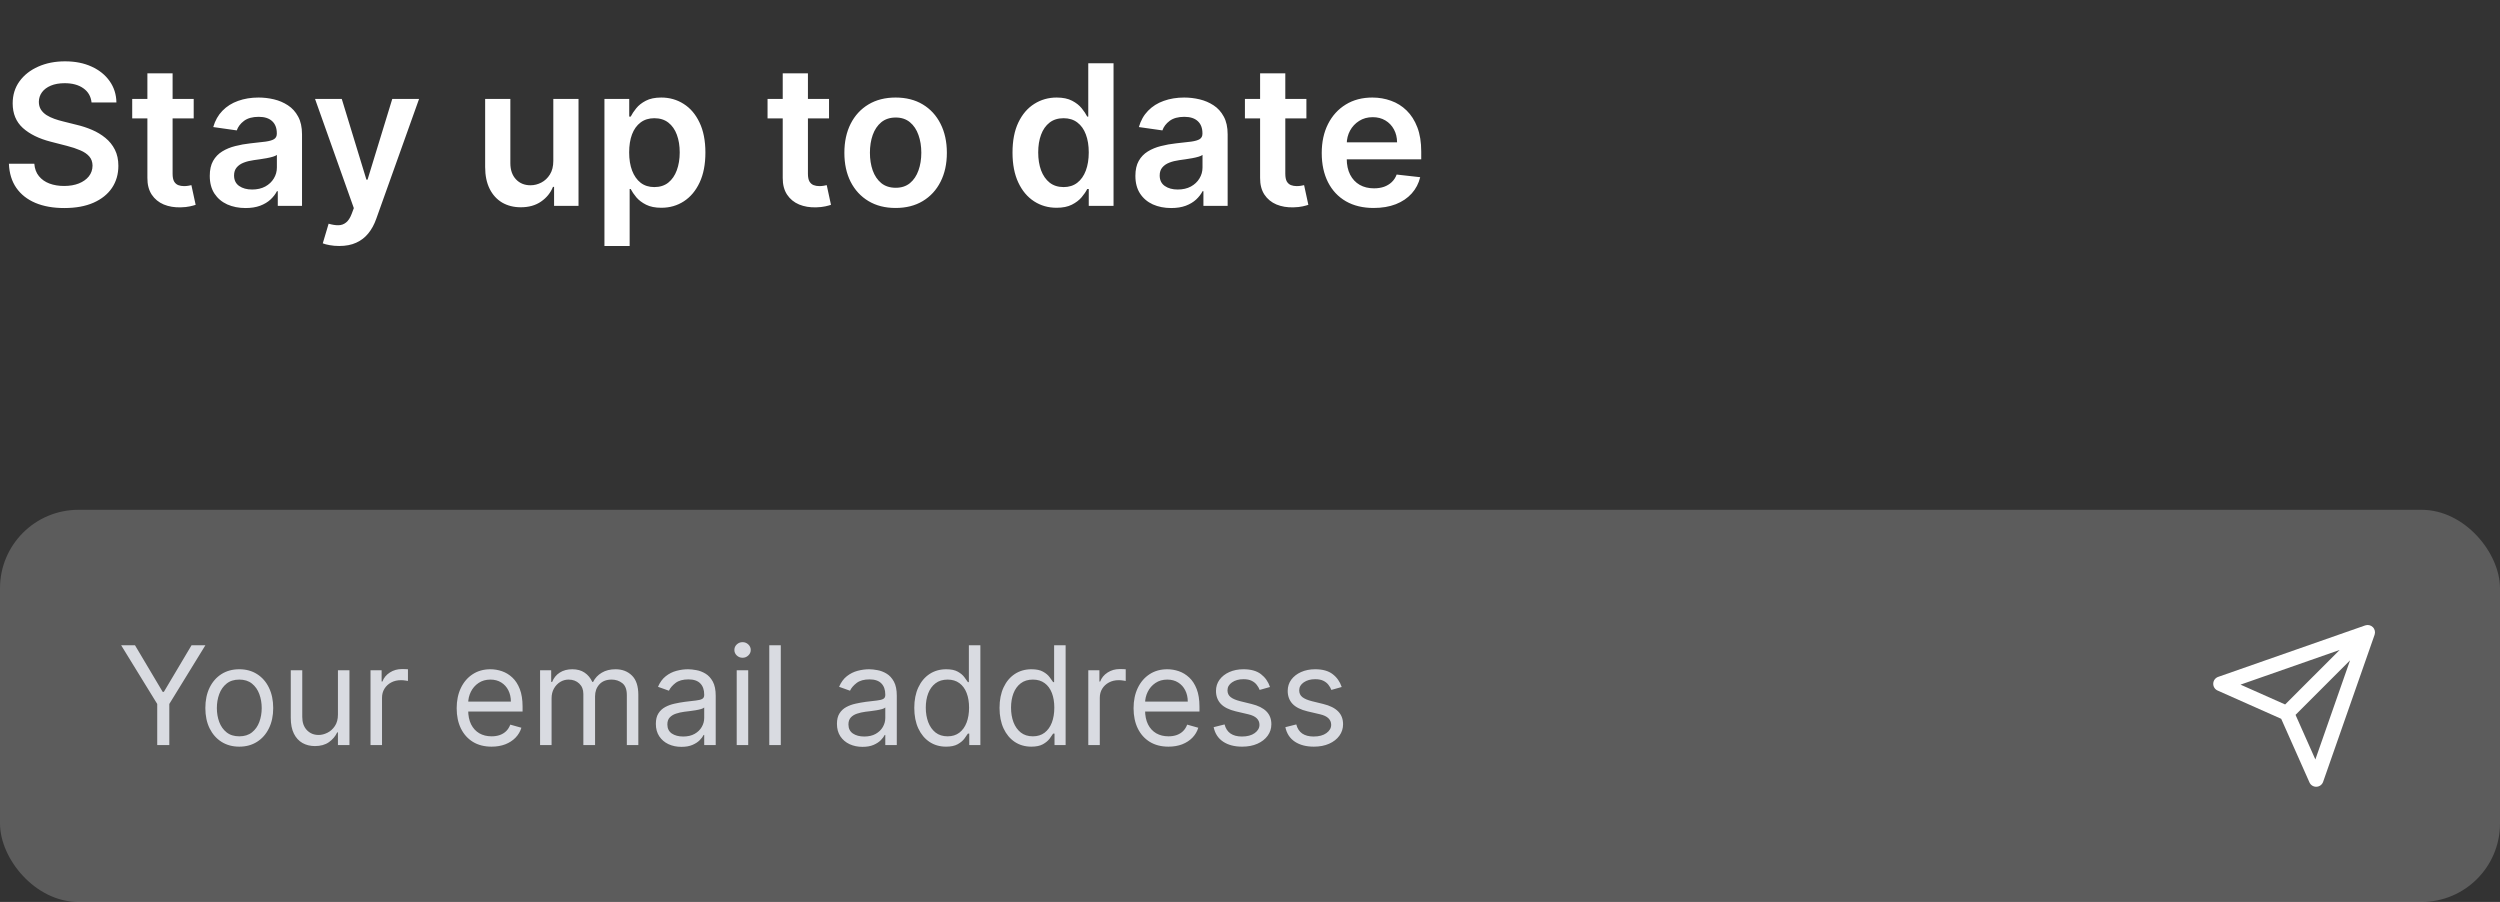 <svg width="255" height="92" viewBox="0 0 255 92" fill="none" xmlns="http://www.w3.org/2000/svg">
<rect x="0" y="0" width="255" height="92" fill="#333333" stroke="none"/>
<g clip-path="url(#clip0_1565_85)">
<path d="M9.339 10.453C9.273 9.833 8.994 9.35 8.501 9.004C8.014 8.659 7.379 8.486 6.598 8.486C6.049 8.486 5.578 8.569 5.185 8.734C4.792 8.9 4.491 9.125 4.283 9.409C4.074 9.693 3.968 10.018 3.963 10.382C3.963 10.685 4.032 10.948 4.169 11.171C4.311 11.393 4.503 11.582 4.744 11.739C4.986 11.89 5.253 12.018 5.547 12.122C5.84 12.226 6.136 12.314 6.435 12.385L7.798 12.726C8.348 12.854 8.875 13.027 9.382 13.244C9.893 13.462 10.35 13.737 10.753 14.068C11.16 14.4 11.482 14.8 11.719 15.268C11.956 15.737 12.074 16.287 12.074 16.916C12.074 17.768 11.856 18.519 11.421 19.168C10.985 19.812 10.355 20.316 9.531 20.68C8.712 21.04 7.72 21.22 6.555 21.22C5.424 21.22 4.441 21.045 3.608 20.695C2.779 20.344 2.131 19.833 1.662 19.16C1.198 18.488 0.947 17.669 0.909 16.703H3.501C3.539 17.21 3.696 17.631 3.97 17.967C4.245 18.303 4.602 18.555 5.043 18.72C5.488 18.886 5.985 18.969 6.534 18.969C7.107 18.969 7.609 18.884 8.04 18.713C8.475 18.538 8.816 18.296 9.062 17.989C9.309 17.676 9.434 17.312 9.439 16.895C9.434 16.516 9.323 16.204 9.105 15.957C8.887 15.706 8.582 15.498 8.189 15.332C7.801 15.162 7.346 15.01 6.825 14.878L5.17 14.452C3.973 14.144 3.026 13.678 2.33 13.053C1.638 12.423 1.293 11.587 1.293 10.546C1.293 9.688 1.525 8.938 1.989 8.294C2.457 7.65 3.094 7.151 3.899 6.795C4.704 6.436 5.616 6.256 6.634 6.256C7.666 6.256 8.57 6.436 9.347 6.795C10.128 7.151 10.741 7.645 11.186 8.28C11.631 8.91 11.861 9.634 11.875 10.453H9.339ZM19.757 10.091V12.079H13.485V10.091H19.757ZM15.034 7.477H17.605V17.719C17.605 18.064 17.657 18.329 17.761 18.514C17.87 18.694 18.012 18.817 18.187 18.884C18.362 18.95 18.556 18.983 18.77 18.983C18.93 18.983 19.077 18.971 19.21 18.947C19.347 18.924 19.451 18.902 19.522 18.884L19.956 20.893C19.818 20.941 19.622 20.993 19.366 21.05C19.115 21.107 18.807 21.14 18.443 21.149C17.799 21.168 17.219 21.071 16.703 20.858C16.187 20.64 15.777 20.304 15.474 19.849C15.176 19.395 15.029 18.827 15.034 18.145V7.477ZM25.046 21.22C24.355 21.22 23.732 21.097 23.178 20.851C22.629 20.6 22.193 20.231 21.871 19.743C21.554 19.255 21.396 18.654 21.396 17.939C21.396 17.323 21.509 16.814 21.736 16.412C21.964 16.009 22.274 15.688 22.667 15.446C23.06 15.204 23.503 15.022 23.995 14.899C24.492 14.771 25.006 14.679 25.536 14.622C26.175 14.556 26.694 14.497 27.092 14.445C27.489 14.388 27.778 14.303 27.958 14.189C28.143 14.07 28.235 13.888 28.235 13.642V13.599C28.235 13.064 28.076 12.65 27.759 12.357C27.442 12.063 26.985 11.916 26.389 11.916C25.759 11.916 25.259 12.053 24.89 12.328C24.525 12.603 24.279 12.927 24.151 13.301L21.751 12.96C21.94 12.297 22.253 11.743 22.688 11.298C23.124 10.848 23.657 10.512 24.286 10.29C24.916 10.062 25.612 9.949 26.374 9.949C26.9 9.949 27.423 10.01 27.944 10.133C28.465 10.257 28.941 10.46 29.371 10.744C29.802 11.024 30.148 11.405 30.408 11.888C30.674 12.371 30.806 12.974 30.806 13.699V21H28.334V19.501H28.249C28.093 19.805 27.873 20.088 27.589 20.354C27.309 20.614 26.957 20.825 26.53 20.986C26.109 21.142 25.614 21.22 25.046 21.22ZM25.714 19.331C26.23 19.331 26.677 19.229 27.056 19.026C27.435 18.817 27.726 18.543 27.93 18.202C28.138 17.861 28.242 17.489 28.242 17.087V15.801C28.162 15.867 28.024 15.929 27.83 15.986C27.641 16.043 27.428 16.092 27.191 16.135C26.954 16.178 26.72 16.215 26.488 16.249C26.256 16.282 26.055 16.31 25.884 16.334C25.501 16.386 25.157 16.471 24.854 16.59C24.551 16.708 24.312 16.874 24.137 17.087C23.962 17.295 23.874 17.565 23.874 17.896C23.874 18.37 24.047 18.727 24.393 18.969C24.738 19.21 25.179 19.331 25.714 19.331ZM34.599 25.091C34.248 25.091 33.924 25.062 33.626 25.006C33.332 24.954 33.098 24.892 32.923 24.821L33.519 22.818C33.893 22.927 34.227 22.979 34.521 22.974C34.814 22.97 35.072 22.877 35.295 22.697C35.522 22.522 35.714 22.229 35.87 21.817L36.09 21.227L32.134 10.091H34.861L37.376 18.329H37.489L40.011 10.091H42.745L38.377 22.321C38.173 22.899 37.904 23.393 37.568 23.805C37.231 24.222 36.819 24.539 36.332 24.757C35.849 24.98 35.271 25.091 34.599 25.091ZM56.438 16.412V10.091H59.009V21H56.516V19.061H56.403C56.157 19.672 55.752 20.171 55.188 20.56C54.63 20.948 53.941 21.142 53.121 21.142C52.407 21.142 51.774 20.983 51.225 20.666C50.681 20.344 50.255 19.878 49.947 19.267C49.639 18.651 49.485 17.908 49.485 17.037V10.091H52.056V16.639C52.056 17.331 52.245 17.88 52.624 18.287C53.003 18.694 53.5 18.898 54.116 18.898C54.495 18.898 54.861 18.805 55.217 18.621C55.572 18.436 55.863 18.162 56.09 17.797C56.322 17.428 56.438 16.966 56.438 16.412ZM61.653 25.091V10.091H64.181V11.895H64.331C64.463 11.63 64.65 11.348 64.892 11.05C65.133 10.747 65.46 10.489 65.872 10.276C66.284 10.058 66.809 9.949 67.448 9.949C68.291 9.949 69.051 10.164 69.728 10.595C70.41 11.021 70.95 11.653 71.348 12.492C71.75 13.325 71.951 14.348 71.951 15.56C71.951 16.758 71.755 17.776 71.362 18.614C70.969 19.452 70.434 20.091 69.757 20.531C69.08 20.972 68.313 21.192 67.456 21.192C66.831 21.192 66.312 21.088 65.9 20.879C65.488 20.671 65.157 20.42 64.906 20.126C64.66 19.828 64.468 19.546 64.331 19.281H64.224V25.091H61.653ZM64.174 15.546C64.174 16.251 64.274 16.869 64.473 17.399C64.676 17.93 64.967 18.344 65.346 18.642C65.73 18.936 66.194 19.082 66.738 19.082C67.306 19.082 67.782 18.931 68.166 18.628C68.549 18.32 68.838 17.901 69.032 17.371C69.231 16.836 69.331 16.227 69.331 15.546C69.331 14.868 69.234 14.267 69.039 13.742C68.845 13.216 68.556 12.804 68.173 12.506C67.789 12.207 67.311 12.058 66.738 12.058C66.189 12.058 65.723 12.203 65.339 12.492C64.956 12.78 64.664 13.185 64.466 13.706C64.271 14.227 64.174 14.84 64.174 15.546ZM84.561 10.091V12.079H78.29V10.091H84.561ZM79.838 7.477H82.409V17.719C82.409 18.064 82.462 18.329 82.566 18.514C82.675 18.694 82.817 18.817 82.992 18.884C83.167 18.95 83.361 18.983 83.574 18.983C83.735 18.983 83.882 18.971 84.015 18.947C84.152 18.924 84.256 18.902 84.327 18.884L84.76 20.893C84.623 20.941 84.427 20.993 84.171 21.05C83.92 21.107 83.612 21.14 83.248 21.149C82.604 21.168 82.024 21.071 81.507 20.858C80.991 20.64 80.582 20.304 80.279 19.849C79.981 19.395 79.834 18.827 79.838 18.145V7.477ZM91.353 21.213C90.288 21.213 89.364 20.979 88.583 20.51C87.802 20.041 87.196 19.385 86.765 18.543C86.339 17.7 86.126 16.715 86.126 15.588C86.126 14.461 86.339 13.474 86.765 12.626C87.196 11.779 87.802 11.121 88.583 10.652C89.364 10.183 90.288 9.949 91.353 9.949C92.418 9.949 93.342 10.183 94.123 10.652C94.904 11.121 95.508 11.779 95.934 12.626C96.365 13.474 96.58 14.461 96.58 15.588C96.58 16.715 96.365 17.7 95.934 18.543C95.508 19.385 94.904 20.041 94.123 20.51C93.342 20.979 92.418 21.213 91.353 21.213ZM91.367 19.153C91.945 19.153 92.428 18.995 92.816 18.678C93.204 18.356 93.493 17.925 93.683 17.385C93.877 16.845 93.974 16.244 93.974 15.581C93.974 14.913 93.877 14.31 93.683 13.77C93.493 13.225 93.204 12.792 92.816 12.47C92.428 12.148 91.945 11.987 91.367 11.987C90.775 11.987 90.283 12.148 89.89 12.47C89.502 12.792 89.21 13.225 89.016 13.77C88.827 14.31 88.732 14.913 88.732 15.581C88.732 16.244 88.827 16.845 89.016 17.385C89.21 17.925 89.502 18.356 89.89 18.678C90.283 18.995 90.775 19.153 91.367 19.153ZM107.772 21.192C106.915 21.192 106.148 20.972 105.471 20.531C104.793 20.091 104.258 19.452 103.865 18.614C103.472 17.776 103.276 16.758 103.276 15.56C103.276 14.348 103.475 13.325 103.873 12.492C104.275 11.653 104.817 11.021 105.499 10.595C106.181 10.164 106.941 9.949 107.779 9.949C108.418 9.949 108.944 10.058 109.355 10.276C109.767 10.489 110.094 10.747 110.336 11.05C110.577 11.348 110.764 11.63 110.897 11.895H111.003V6.455H113.581V21H111.053V19.281H110.897C110.764 19.546 110.572 19.828 110.321 20.126C110.07 20.42 109.739 20.671 109.327 20.879C108.915 21.088 108.397 21.192 107.772 21.192ZM108.489 19.082C109.033 19.082 109.498 18.936 109.881 18.642C110.265 18.344 110.556 17.93 110.755 17.399C110.953 16.869 111.053 16.251 111.053 15.546C111.053 14.84 110.953 14.227 110.755 13.706C110.56 13.185 110.272 12.78 109.888 12.492C109.509 12.203 109.043 12.058 108.489 12.058C107.916 12.058 107.438 12.207 107.054 12.506C106.671 12.804 106.382 13.216 106.188 13.742C105.994 14.267 105.897 14.868 105.897 15.546C105.897 16.227 105.994 16.836 106.188 17.371C106.387 17.901 106.678 18.32 107.061 18.628C107.45 18.931 107.926 19.082 108.489 19.082ZM119.46 21.22C118.769 21.22 118.146 21.097 117.592 20.851C117.043 20.6 116.607 20.231 116.286 19.743C115.968 19.255 115.81 18.654 115.81 17.939C115.81 17.323 115.923 16.814 116.151 16.412C116.378 16.009 116.688 15.688 117.081 15.446C117.474 15.204 117.917 15.022 118.409 14.899C118.906 14.771 119.42 14.679 119.95 14.622C120.589 14.556 121.108 14.497 121.506 14.445C121.903 14.388 122.192 14.303 122.372 14.189C122.557 14.07 122.649 13.888 122.649 13.642V13.599C122.649 13.064 122.491 12.65 122.173 12.357C121.856 12.063 121.399 11.916 120.803 11.916C120.173 11.916 119.673 12.053 119.304 12.328C118.939 12.603 118.693 12.927 118.565 13.301L116.165 12.96C116.354 12.297 116.667 11.743 117.102 11.298C117.538 10.848 118.071 10.512 118.7 10.29C119.33 10.062 120.026 9.949 120.788 9.949C121.314 9.949 121.837 10.01 122.358 10.133C122.879 10.257 123.355 10.46 123.786 10.744C124.216 11.024 124.562 11.405 124.822 11.888C125.088 12.371 125.22 12.974 125.22 13.699V21H122.749V19.501H122.663C122.507 19.805 122.287 20.088 122.003 20.354C121.723 20.614 121.371 20.825 120.945 20.986C120.523 21.142 120.028 21.22 119.46 21.22ZM120.128 19.331C120.644 19.331 121.091 19.229 121.47 19.026C121.849 18.817 122.14 18.543 122.344 18.202C122.552 17.861 122.656 17.489 122.656 17.087V15.801C122.576 15.867 122.438 15.929 122.244 15.986C122.055 16.043 121.842 16.092 121.605 16.135C121.368 16.178 121.134 16.215 120.902 16.249C120.67 16.282 120.469 16.31 120.298 16.334C119.915 16.386 119.571 16.471 119.268 16.59C118.965 16.708 118.726 16.874 118.551 17.087C118.376 17.295 118.288 17.565 118.288 17.896C118.288 18.37 118.461 18.727 118.807 18.969C119.152 19.21 119.593 19.331 120.128 19.331ZM133.253 10.091V12.079H126.982V10.091H133.253ZM128.53 7.477H131.101V17.719C131.101 18.064 131.153 18.329 131.257 18.514C131.366 18.694 131.508 18.817 131.683 18.884C131.858 18.95 132.053 18.983 132.266 18.983C132.427 18.983 132.573 18.971 132.706 18.947C132.843 18.924 132.947 18.902 133.018 18.884L133.452 20.893C133.314 20.941 133.118 20.993 132.862 21.05C132.611 21.107 132.304 21.14 131.939 21.149C131.295 21.168 130.715 21.071 130.199 20.858C129.683 20.64 129.273 20.304 128.97 19.849C128.672 19.395 128.525 18.827 128.53 18.145V7.477ZM140.115 21.213C139.022 21.213 138.077 20.986 137.282 20.531C136.491 20.072 135.882 19.423 135.456 18.585C135.03 17.742 134.817 16.75 134.817 15.609C134.817 14.487 135.03 13.502 135.456 12.655C135.887 11.803 136.489 11.14 137.26 10.666C138.032 10.188 138.939 9.949 139.98 9.949C140.653 9.949 141.287 10.058 141.884 10.276C142.485 10.489 143.016 10.82 143.475 11.27C143.939 11.72 144.303 12.293 144.569 12.989C144.834 13.68 144.966 14.504 144.966 15.46V16.249H136.025V14.516H142.502C142.497 14.023 142.391 13.585 142.182 13.202C141.974 12.813 141.683 12.508 141.309 12.286C140.939 12.063 140.508 11.952 140.016 11.952C139.49 11.952 139.029 12.079 138.631 12.335C138.233 12.586 137.923 12.918 137.701 13.329C137.483 13.737 137.372 14.184 137.367 14.672V16.185C137.367 16.819 137.483 17.364 137.715 17.818C137.947 18.268 138.271 18.614 138.688 18.855C139.105 19.092 139.592 19.21 140.151 19.21C140.525 19.21 140.864 19.158 141.167 19.054C141.47 18.945 141.732 18.787 141.955 18.578C142.177 18.37 142.346 18.112 142.459 17.804L144.86 18.074C144.708 18.708 144.419 19.262 143.993 19.736C143.572 20.204 143.032 20.569 142.374 20.829C141.716 21.085 140.963 21.213 140.115 21.213Z" fill="white"/>
<rect opacity="0.2" y="52" width="255" height="40" rx="8" fill="white"/>
<g clip-path="url(#clip1_1565_85)">
<path fill-rule="evenodd" clip-rule="evenodd" d="M242.03 63.97C242.234 64.173 242.303 64.476 242.208 64.748L236.958 79.748C236.856 80.038 236.588 80.237 236.281 80.249C235.973 80.262 235.69 80.086 235.565 79.805L232.682 73.318L226.195 70.435C225.914 70.311 225.738 70.027 225.751 69.719C225.763 69.412 225.962 69.144 226.252 69.042L241.252 63.792C241.524 63.697 241.827 63.766 242.03 63.97ZM234.145 72.916L236.167 77.467L239.706 67.354L234.145 72.916ZM238.646 66.294L228.533 69.833L233.084 71.856L238.646 66.294Z" fill="white"/>
</g>
<path d="M12.358 65.818H13.77L16.594 70.571H16.713L19.537 65.818H20.949L17.27 71.804V76H16.037V71.804L12.358 65.818ZM24.407 76.159C23.717 76.159 23.112 75.995 22.592 75.667C22.075 75.339 21.671 74.88 21.379 74.29C21.091 73.7 20.946 73.01 20.946 72.222C20.946 71.426 21.091 70.732 21.379 70.138C21.671 69.545 22.075 69.085 22.592 68.756C23.112 68.428 23.717 68.264 24.407 68.264C25.096 68.264 25.699 68.428 26.216 68.756C26.737 69.085 27.141 69.545 27.429 70.138C27.721 70.732 27.867 71.426 27.867 72.222C27.867 73.01 27.721 73.7 27.429 74.29C27.141 74.88 26.737 75.339 26.216 75.667C25.699 75.995 25.096 76.159 24.407 76.159ZM24.407 75.105C24.93 75.105 25.361 74.971 25.699 74.702C26.037 74.434 26.288 74.081 26.45 73.644C26.612 73.206 26.694 72.732 26.694 72.222C26.694 71.711 26.612 71.236 26.45 70.795C26.288 70.354 26.037 69.998 25.699 69.726C25.361 69.454 24.93 69.318 24.407 69.318C23.883 69.318 23.452 69.454 23.114 69.726C22.776 69.998 22.526 70.354 22.363 70.795C22.201 71.236 22.12 71.711 22.12 72.222C22.12 72.732 22.201 73.206 22.363 73.644C22.526 74.081 22.776 74.434 23.114 74.702C23.452 74.971 23.883 75.105 24.407 75.105ZM34.47 72.878V68.364H35.644V76H34.47V74.707H34.391C34.212 75.095 33.933 75.425 33.556 75.697C33.178 75.965 32.7 76.099 32.124 76.099C31.646 76.099 31.222 75.995 30.851 75.786C30.48 75.574 30.188 75.256 29.976 74.832C29.764 74.404 29.658 73.865 29.658 73.216V68.364H30.831V73.136C30.831 73.693 30.987 74.137 31.299 74.469C31.613 74.8 32.014 74.966 32.502 74.966C32.793 74.966 33.09 74.891 33.392 74.742C33.696 74.593 33.952 74.364 34.157 74.056C34.366 73.748 34.47 73.355 34.47 72.878ZM37.793 76V68.364H38.926V69.517H39.006C39.145 69.139 39.397 68.833 39.761 68.597C40.126 68.362 40.537 68.244 40.994 68.244C41.081 68.244 41.188 68.246 41.318 68.249C41.447 68.253 41.544 68.258 41.611 68.264V69.457C41.571 69.447 41.48 69.433 41.337 69.413C41.198 69.389 41.051 69.378 40.895 69.378C40.524 69.378 40.192 69.456 39.901 69.612C39.612 69.764 39.383 69.976 39.215 70.248C39.049 70.516 38.966 70.823 38.966 71.168V76H37.793ZM50.141 76.159C49.405 76.159 48.77 75.997 48.237 75.672C47.706 75.344 47.297 74.886 47.009 74.3C46.724 73.71 46.581 73.024 46.581 72.242C46.581 71.459 46.724 70.77 47.009 70.173C47.297 69.573 47.698 69.106 48.212 68.771C48.729 68.433 49.332 68.264 50.022 68.264C50.419 68.264 50.812 68.331 51.2 68.463C51.587 68.596 51.941 68.811 52.259 69.109C52.577 69.404 52.83 69.796 53.019 70.283C53.208 70.77 53.303 71.37 53.303 72.082V72.579H47.416V71.565H52.11C52.11 71.135 52.023 70.75 51.851 70.412C51.682 70.074 51.44 69.807 51.125 69.612C50.814 69.416 50.446 69.318 50.022 69.318C49.554 69.318 49.15 69.434 48.808 69.666C48.47 69.895 48.21 70.193 48.028 70.561C47.846 70.929 47.754 71.323 47.754 71.744V72.421C47.754 72.997 47.854 73.486 48.053 73.887C48.255 74.285 48.535 74.588 48.893 74.797C49.251 75.002 49.667 75.105 50.141 75.105C50.449 75.105 50.727 75.062 50.976 74.976C51.228 74.886 51.445 74.754 51.627 74.578C51.81 74.399 51.95 74.177 52.05 73.912L53.183 74.23C53.064 74.615 52.864 74.953 52.582 75.244C52.3 75.533 51.952 75.758 51.538 75.921C51.123 76.079 50.658 76.159 50.141 76.159ZM55.087 76V68.364H56.221V69.557H56.321C56.48 69.149 56.736 68.833 57.091 68.607C57.446 68.379 57.872 68.264 58.369 68.264C58.873 68.264 59.292 68.379 59.627 68.607C59.965 68.833 60.228 69.149 60.417 69.557H60.497C60.692 69.162 60.986 68.849 61.377 68.617C61.768 68.382 62.237 68.264 62.784 68.264C63.466 68.264 64.025 68.478 64.459 68.906C64.893 69.33 65.11 69.991 65.11 70.889V76H63.937V70.889C63.937 70.326 63.783 69.923 63.475 69.681C63.166 69.439 62.803 69.318 62.386 69.318C61.849 69.318 61.433 69.481 61.138 69.805C60.843 70.127 60.696 70.535 60.696 71.028V76H59.502V70.77C59.502 70.336 59.361 69.986 59.08 69.721C58.798 69.452 58.435 69.318 57.991 69.318C57.686 69.318 57.401 69.399 57.136 69.562C56.874 69.724 56.662 69.95 56.499 70.238C56.34 70.523 56.261 70.853 56.261 71.227V76H55.087ZM69.503 76.179C69.019 76.179 68.58 76.088 68.185 75.906C67.791 75.72 67.478 75.453 67.246 75.105C67.014 74.754 66.897 74.329 66.897 73.832C66.897 73.395 66.984 73.04 67.156 72.769C67.328 72.493 67.559 72.278 67.847 72.122C68.135 71.966 68.454 71.85 68.802 71.774C69.153 71.695 69.506 71.632 69.861 71.585C70.325 71.526 70.701 71.481 70.989 71.451C71.281 71.418 71.493 71.363 71.626 71.287C71.761 71.211 71.829 71.078 71.829 70.889V70.849C71.829 70.359 71.695 69.978 71.427 69.706C71.162 69.434 70.759 69.298 70.219 69.298C69.658 69.298 69.219 69.421 68.901 69.666C68.583 69.912 68.359 70.173 68.23 70.452L67.116 70.054C67.315 69.59 67.58 69.229 67.912 68.97C68.246 68.708 68.611 68.526 69.005 68.423C69.403 68.317 69.794 68.264 70.179 68.264C70.424 68.264 70.706 68.294 71.024 68.354C71.346 68.41 71.655 68.528 71.954 68.707C72.255 68.886 72.505 69.156 72.704 69.517C72.903 69.878 73.003 70.362 73.003 70.969V76H71.829V74.966H71.77C71.69 75.132 71.558 75.309 71.372 75.498C71.186 75.687 70.939 75.847 70.631 75.98C70.323 76.113 69.947 76.179 69.503 76.179ZM69.682 75.125C70.146 75.125 70.537 75.034 70.855 74.852C71.176 74.669 71.418 74.434 71.581 74.146C71.746 73.857 71.829 73.554 71.829 73.236V72.162C71.78 72.222 71.67 72.276 71.501 72.326C71.335 72.372 71.143 72.414 70.924 72.45C70.709 72.483 70.499 72.513 70.293 72.54C70.091 72.563 69.927 72.583 69.801 72.599C69.496 72.639 69.211 72.704 68.946 72.793C68.684 72.879 68.472 73.01 68.309 73.186C68.15 73.358 68.071 73.594 68.071 73.892C68.071 74.3 68.222 74.608 68.523 74.817C68.828 75.022 69.214 75.125 69.682 75.125ZM75.144 76V68.364H76.317V76H75.144ZM75.741 67.091C75.512 67.091 75.315 67.013 75.149 66.857C74.987 66.701 74.906 66.514 74.906 66.296C74.906 66.077 74.987 65.889 75.149 65.734C75.315 65.578 75.512 65.5 75.741 65.5C75.969 65.5 76.165 65.578 76.327 65.734C76.493 65.889 76.576 66.077 76.576 66.296C76.576 66.514 76.493 66.701 76.327 66.857C76.165 67.013 75.969 67.091 75.741 67.091ZM79.64 65.818V76H78.466V65.818H79.64ZM87.973 76.179C87.49 76.179 87.05 76.088 86.656 75.906C86.261 75.72 85.948 75.453 85.716 75.105C85.484 74.754 85.368 74.329 85.368 73.832C85.368 73.395 85.454 73.04 85.627 72.769C85.799 72.493 86.029 72.278 86.318 72.122C86.606 71.966 86.924 71.85 87.272 71.774C87.624 71.695 87.977 71.632 88.331 71.585C88.795 71.526 89.171 71.481 89.46 71.451C89.751 71.418 89.964 71.363 90.096 71.287C90.232 71.211 90.3 71.078 90.3 70.889V70.849C90.3 70.359 90.166 69.978 89.897 69.706C89.632 69.434 89.23 69.298 88.689 69.298C88.129 69.298 87.69 69.421 87.372 69.666C87.054 69.912 86.83 70.173 86.701 70.452L85.587 70.054C85.786 69.59 86.051 69.229 86.382 68.97C86.717 68.708 87.082 68.526 87.476 68.423C87.874 68.317 88.265 68.264 88.65 68.264C88.895 68.264 89.177 68.294 89.495 68.354C89.816 68.41 90.126 68.528 90.424 68.707C90.726 68.886 90.976 69.156 91.175 69.517C91.374 69.878 91.473 70.362 91.473 70.969V76H90.3V74.966H90.24C90.161 75.132 90.028 75.309 89.843 75.498C89.657 75.687 89.41 75.847 89.102 75.98C88.794 76.113 88.418 76.179 87.973 76.179ZM88.152 75.125C88.616 75.125 89.007 75.034 89.326 74.852C89.647 74.669 89.889 74.434 90.052 74.146C90.217 73.857 90.3 73.554 90.3 73.236V72.162C90.25 72.222 90.141 72.276 89.972 72.326C89.806 72.372 89.614 72.414 89.395 72.45C89.18 72.483 88.969 72.513 88.764 72.54C88.562 72.563 88.398 72.583 88.272 72.599C87.967 72.639 87.682 72.704 87.416 72.793C87.155 72.879 86.943 73.01 86.78 73.186C86.621 73.358 86.541 73.594 86.541 73.892C86.541 74.3 86.692 74.608 86.994 74.817C87.299 75.022 87.685 75.125 88.152 75.125ZM96.498 76.159C95.862 76.159 95.3 75.998 94.813 75.677C94.326 75.352 93.945 74.895 93.67 74.305C93.394 73.711 93.257 73.01 93.257 72.202C93.257 71.4 93.394 70.704 93.67 70.114C93.945 69.524 94.328 69.068 94.818 68.746C95.308 68.425 95.875 68.264 96.518 68.264C97.015 68.264 97.408 68.347 97.697 68.513C97.988 68.675 98.21 68.861 98.363 69.07C98.519 69.275 98.639 69.444 98.726 69.577H98.825V65.818H99.998V76H98.865V74.827H98.726C98.639 74.966 98.517 75.142 98.358 75.354C98.199 75.562 97.972 75.75 97.677 75.915C97.382 76.078 96.989 76.159 96.498 76.159ZM96.657 75.105C97.128 75.105 97.526 74.983 97.851 74.737C98.175 74.489 98.422 74.146 98.591 73.708C98.76 73.267 98.845 72.758 98.845 72.182C98.845 71.612 98.762 71.113 98.596 70.685C98.431 70.254 98.185 69.92 97.861 69.681C97.536 69.439 97.135 69.318 96.657 69.318C96.16 69.318 95.746 69.446 95.415 69.701C95.087 69.953 94.84 70.296 94.674 70.73C94.511 71.161 94.43 71.645 94.43 72.182C94.43 72.725 94.513 73.219 94.679 73.663C94.848 74.104 95.096 74.456 95.424 74.717C95.756 74.976 96.167 75.105 96.657 75.105ZM105.194 76.159C104.557 76.159 103.996 75.998 103.508 75.677C103.021 75.352 102.64 74.895 102.365 74.305C102.09 73.711 101.952 73.01 101.952 72.202C101.952 71.4 102.09 70.704 102.365 70.114C102.64 69.524 103.023 69.068 103.513 68.746C104.004 68.425 104.571 68.264 105.214 68.264C105.711 68.264 106.104 68.347 106.392 68.513C106.684 68.675 106.906 68.861 107.058 69.07C107.214 69.275 107.335 69.444 107.421 69.577H107.52V65.818H108.694V76H107.56V74.827H107.421C107.335 74.966 107.212 75.142 107.053 75.354C106.894 75.562 106.667 75.75 106.372 75.915C106.077 76.078 105.684 76.159 105.194 76.159ZM105.353 75.105C105.823 75.105 106.221 74.983 106.546 74.737C106.871 74.489 107.118 74.146 107.287 73.708C107.456 73.267 107.54 72.758 107.54 72.182C107.54 71.612 107.457 71.113 107.292 70.685C107.126 70.254 106.881 69.92 106.556 69.681C106.231 69.439 105.83 69.318 105.353 69.318C104.856 69.318 104.441 69.446 104.11 69.701C103.782 69.953 103.535 70.296 103.369 70.73C103.207 71.161 103.126 71.645 103.126 72.182C103.126 72.725 103.208 73.219 103.374 73.663C103.543 74.104 103.792 74.456 104.12 74.717C104.451 74.976 104.862 75.105 105.353 75.105ZM111.006 76V68.364H112.139V69.517H112.219C112.358 69.139 112.61 68.833 112.974 68.597C113.339 68.362 113.75 68.244 114.207 68.244C114.293 68.244 114.401 68.246 114.53 68.249C114.66 68.253 114.757 68.258 114.824 68.264V69.457C114.784 69.447 114.693 69.433 114.55 69.413C114.411 69.389 114.264 69.378 114.108 69.378C113.737 69.378 113.405 69.456 113.113 69.612C112.825 69.764 112.596 69.976 112.427 70.248C112.262 70.516 112.179 70.823 112.179 71.168V76H111.006ZM119.184 76.159C118.448 76.159 117.813 75.997 117.28 75.672C116.749 75.344 116.34 74.886 116.052 74.3C115.767 73.71 115.624 73.024 115.624 72.242C115.624 71.459 115.767 70.77 116.052 70.173C116.34 69.573 116.741 69.106 117.255 68.771C117.772 68.433 118.375 68.264 119.064 68.264C119.462 68.264 119.855 68.331 120.243 68.463C120.631 68.596 120.983 68.811 121.302 69.109C121.62 69.404 121.873 69.796 122.062 70.283C122.251 70.77 122.346 71.37 122.346 72.082V72.579H116.459V71.565H121.153C121.153 71.135 121.066 70.75 120.894 70.412C120.725 70.074 120.483 69.807 120.168 69.612C119.857 69.416 119.489 69.318 119.064 69.318C118.597 69.318 118.193 69.434 117.851 69.666C117.513 69.895 117.253 70.193 117.071 70.561C116.889 70.929 116.797 71.323 116.797 71.744V72.421C116.797 72.997 116.897 73.486 117.096 73.887C117.298 74.285 117.578 74.588 117.936 74.797C118.294 75.002 118.71 75.105 119.184 75.105C119.492 75.105 119.77 75.062 120.019 74.976C120.271 74.886 120.488 74.754 120.67 74.578C120.853 74.399 120.993 74.177 121.093 73.912L122.226 74.23C122.107 74.615 121.907 74.953 121.625 75.244C121.343 75.533 120.995 75.758 120.581 75.921C120.166 76.079 119.701 76.159 119.184 76.159ZM129.54 70.074L128.486 70.372C128.419 70.197 128.322 70.026 128.192 69.86C128.066 69.691 127.894 69.552 127.675 69.442C127.456 69.333 127.176 69.278 126.835 69.278C126.368 69.278 125.978 69.386 125.667 69.602C125.358 69.814 125.204 70.084 125.204 70.412C125.204 70.704 125.31 70.934 125.523 71.103C125.735 71.272 126.066 71.413 126.517 71.526L127.65 71.804C128.333 71.97 128.842 72.223 129.177 72.565C129.511 72.903 129.679 73.338 129.679 73.872C129.679 74.31 129.553 74.701 129.301 75.046C129.052 75.39 128.704 75.662 128.257 75.861C127.809 76.06 127.289 76.159 126.696 76.159C125.917 76.159 125.272 75.99 124.762 75.652C124.251 75.314 123.928 74.82 123.792 74.171L124.906 73.892C125.012 74.303 125.213 74.611 125.508 74.817C125.806 75.022 126.195 75.125 126.676 75.125C127.223 75.125 127.657 75.009 127.979 74.777C128.303 74.542 128.466 74.26 128.466 73.932C128.466 73.667 128.373 73.445 128.187 73.266C128.002 73.083 127.717 72.947 127.332 72.858L126.059 72.56C125.36 72.394 124.846 72.137 124.518 71.789C124.193 71.438 124.031 70.999 124.031 70.472C124.031 70.041 124.152 69.66 124.394 69.328C124.639 68.997 124.972 68.737 125.393 68.548C125.818 68.359 126.298 68.264 126.835 68.264C127.591 68.264 128.184 68.43 128.615 68.761C129.049 69.093 129.357 69.53 129.54 70.074ZM136.854 70.074L135.8 70.372C135.734 70.197 135.636 70.026 135.507 69.86C135.381 69.691 135.208 69.552 134.99 69.442C134.771 69.333 134.491 69.278 134.15 69.278C133.682 69.278 133.293 69.386 132.981 69.602C132.673 69.814 132.519 70.084 132.519 70.412C132.519 70.704 132.625 70.934 132.837 71.103C133.049 71.272 133.381 71.413 133.831 71.526L134.965 71.804C135.648 71.97 136.156 72.223 136.491 72.565C136.826 72.903 136.993 73.338 136.993 73.872C136.993 74.31 136.867 74.701 136.615 75.046C136.367 75.39 136.019 75.662 135.571 75.861C135.124 76.06 134.604 76.159 134.01 76.159C133.231 76.159 132.587 75.99 132.076 75.652C131.566 75.314 131.243 74.82 131.107 74.171L132.221 73.892C132.327 74.303 132.527 74.611 132.822 74.817C133.12 75.022 133.51 75.125 133.99 75.125C134.537 75.125 134.971 75.009 135.293 74.777C135.618 74.542 135.78 74.26 135.78 73.932C135.78 73.667 135.687 73.445 135.502 73.266C135.316 73.083 135.031 72.947 134.647 72.858L133.374 72.56C132.675 72.394 132.161 72.137 131.833 71.789C131.508 71.438 131.346 70.999 131.346 70.472C131.346 70.041 131.467 69.66 131.708 69.328C131.954 68.997 132.287 68.737 132.708 68.548C133.132 68.359 133.613 68.264 134.15 68.264C134.905 68.264 135.498 68.43 135.929 68.761C136.364 69.093 136.672 69.53 136.854 70.074Z" fill="#D9DBE1"/>
</g>
<defs>
<clipPath id="clip0_1565_85">
<rect width="255" height="92" fill="white"/>
</clipPath>
<clipPath id="clip1_1565_85">
<rect width="18" height="18" fill="white" transform="translate(225 63)"/>
</clipPath>
</defs>
</svg>
